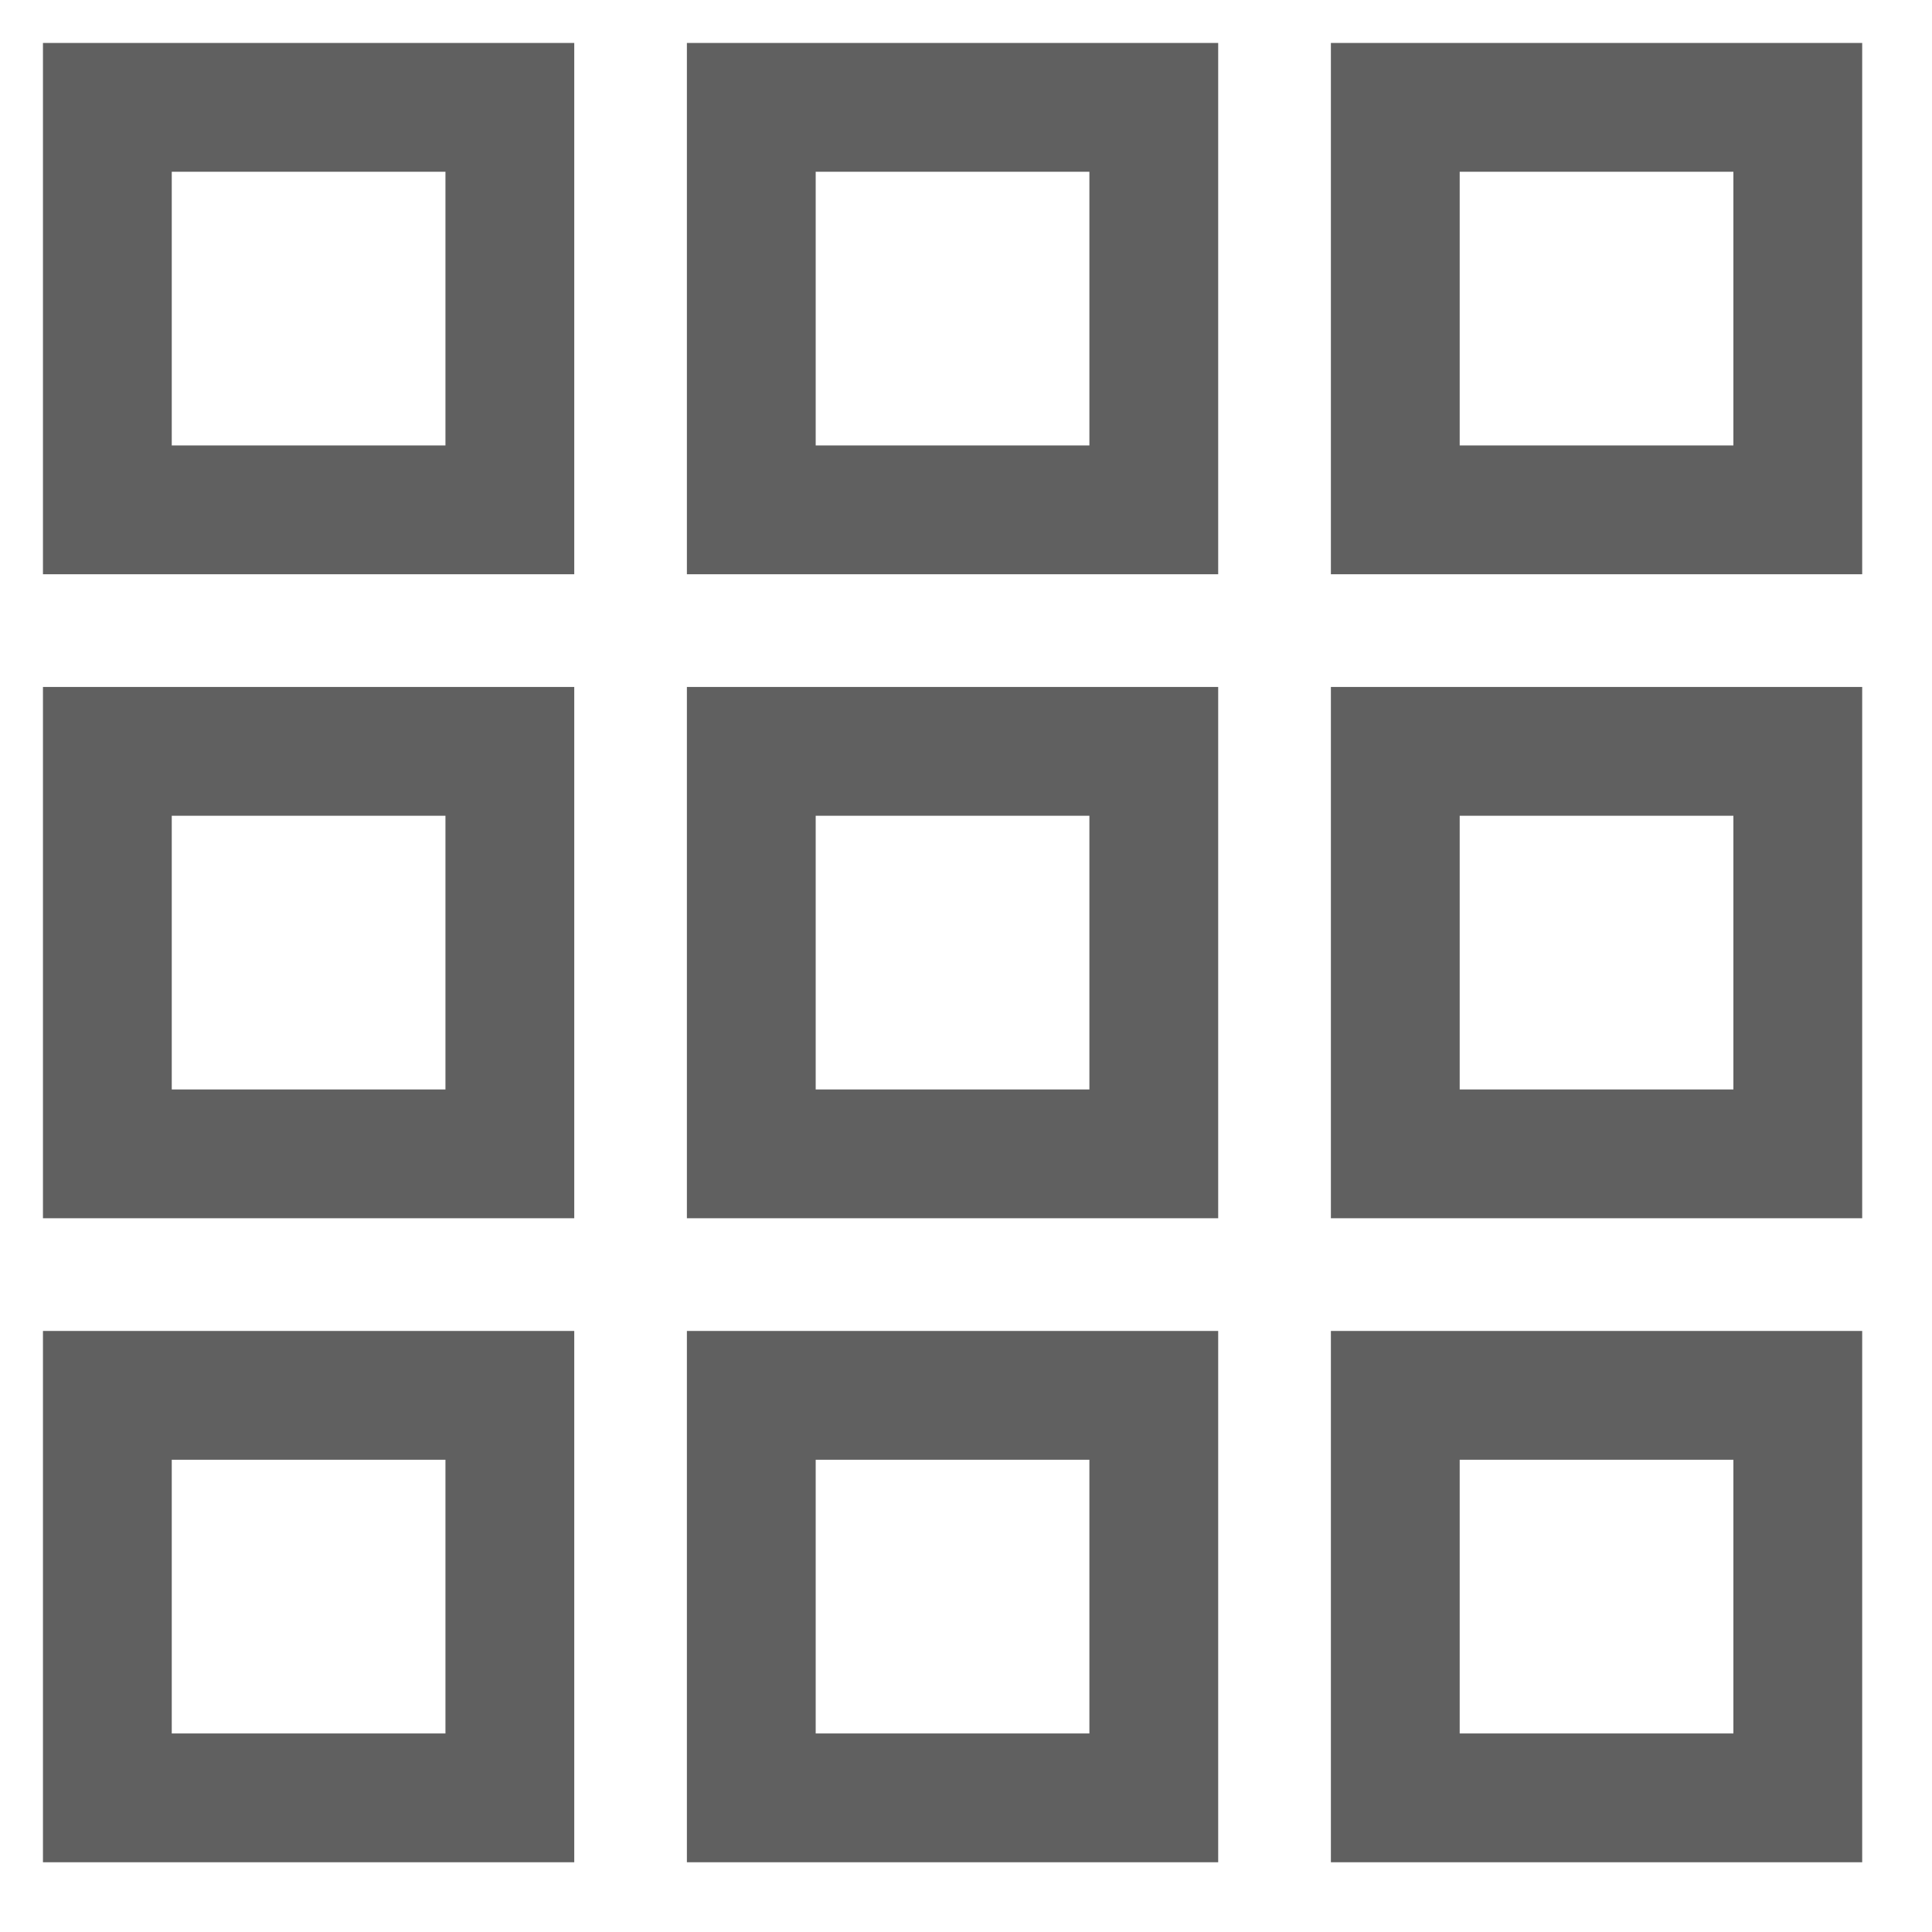 <svg width="30" height="30" viewBox="0 0 30 30" fill="none" xmlns="http://www.w3.org/2000/svg">
<path d="M1.667 7.917V1.667H7.917V7.917H1.667Z" stroke="#606060" stroke-width="2" stroke-miterlimit="10"/>
<path d="M11.666 7.917V1.667H17.916V7.917H11.666Z" stroke="#606060" stroke-width="2" stroke-miterlimit="10"/>
<path d="M11.666 17.917V11.667H17.916V17.917H11.666Z" stroke="#606060" stroke-width="2" stroke-miterlimit="10"/>
<path d="M11.666 27.917V21.667H17.916V27.917H11.666Z" stroke="#606060" stroke-width="2" stroke-miterlimit="10"/>
<path d="M21.666 7.917V1.667H27.916V7.917H21.666Z" stroke="#606060" stroke-width="2" stroke-miterlimit="10"/>
<path d="M21.666 17.917V11.667H27.916V17.917H21.666Z" stroke="#606060" stroke-width="2" stroke-miterlimit="10"/>
<path d="M21.666 27.917V21.667H27.916V27.917H21.666Z" stroke="#606060" stroke-width="2" stroke-miterlimit="10"/>
<path d="M1.667 17.917V11.667H7.917V17.917H1.667Z" stroke="#606060" stroke-width="2" stroke-miterlimit="10"/>
<path d="M1.667 27.917V21.667H7.917V27.917H1.667Z" stroke="#606060" stroke-width="2" stroke-miterlimit="10"/>
</svg>
